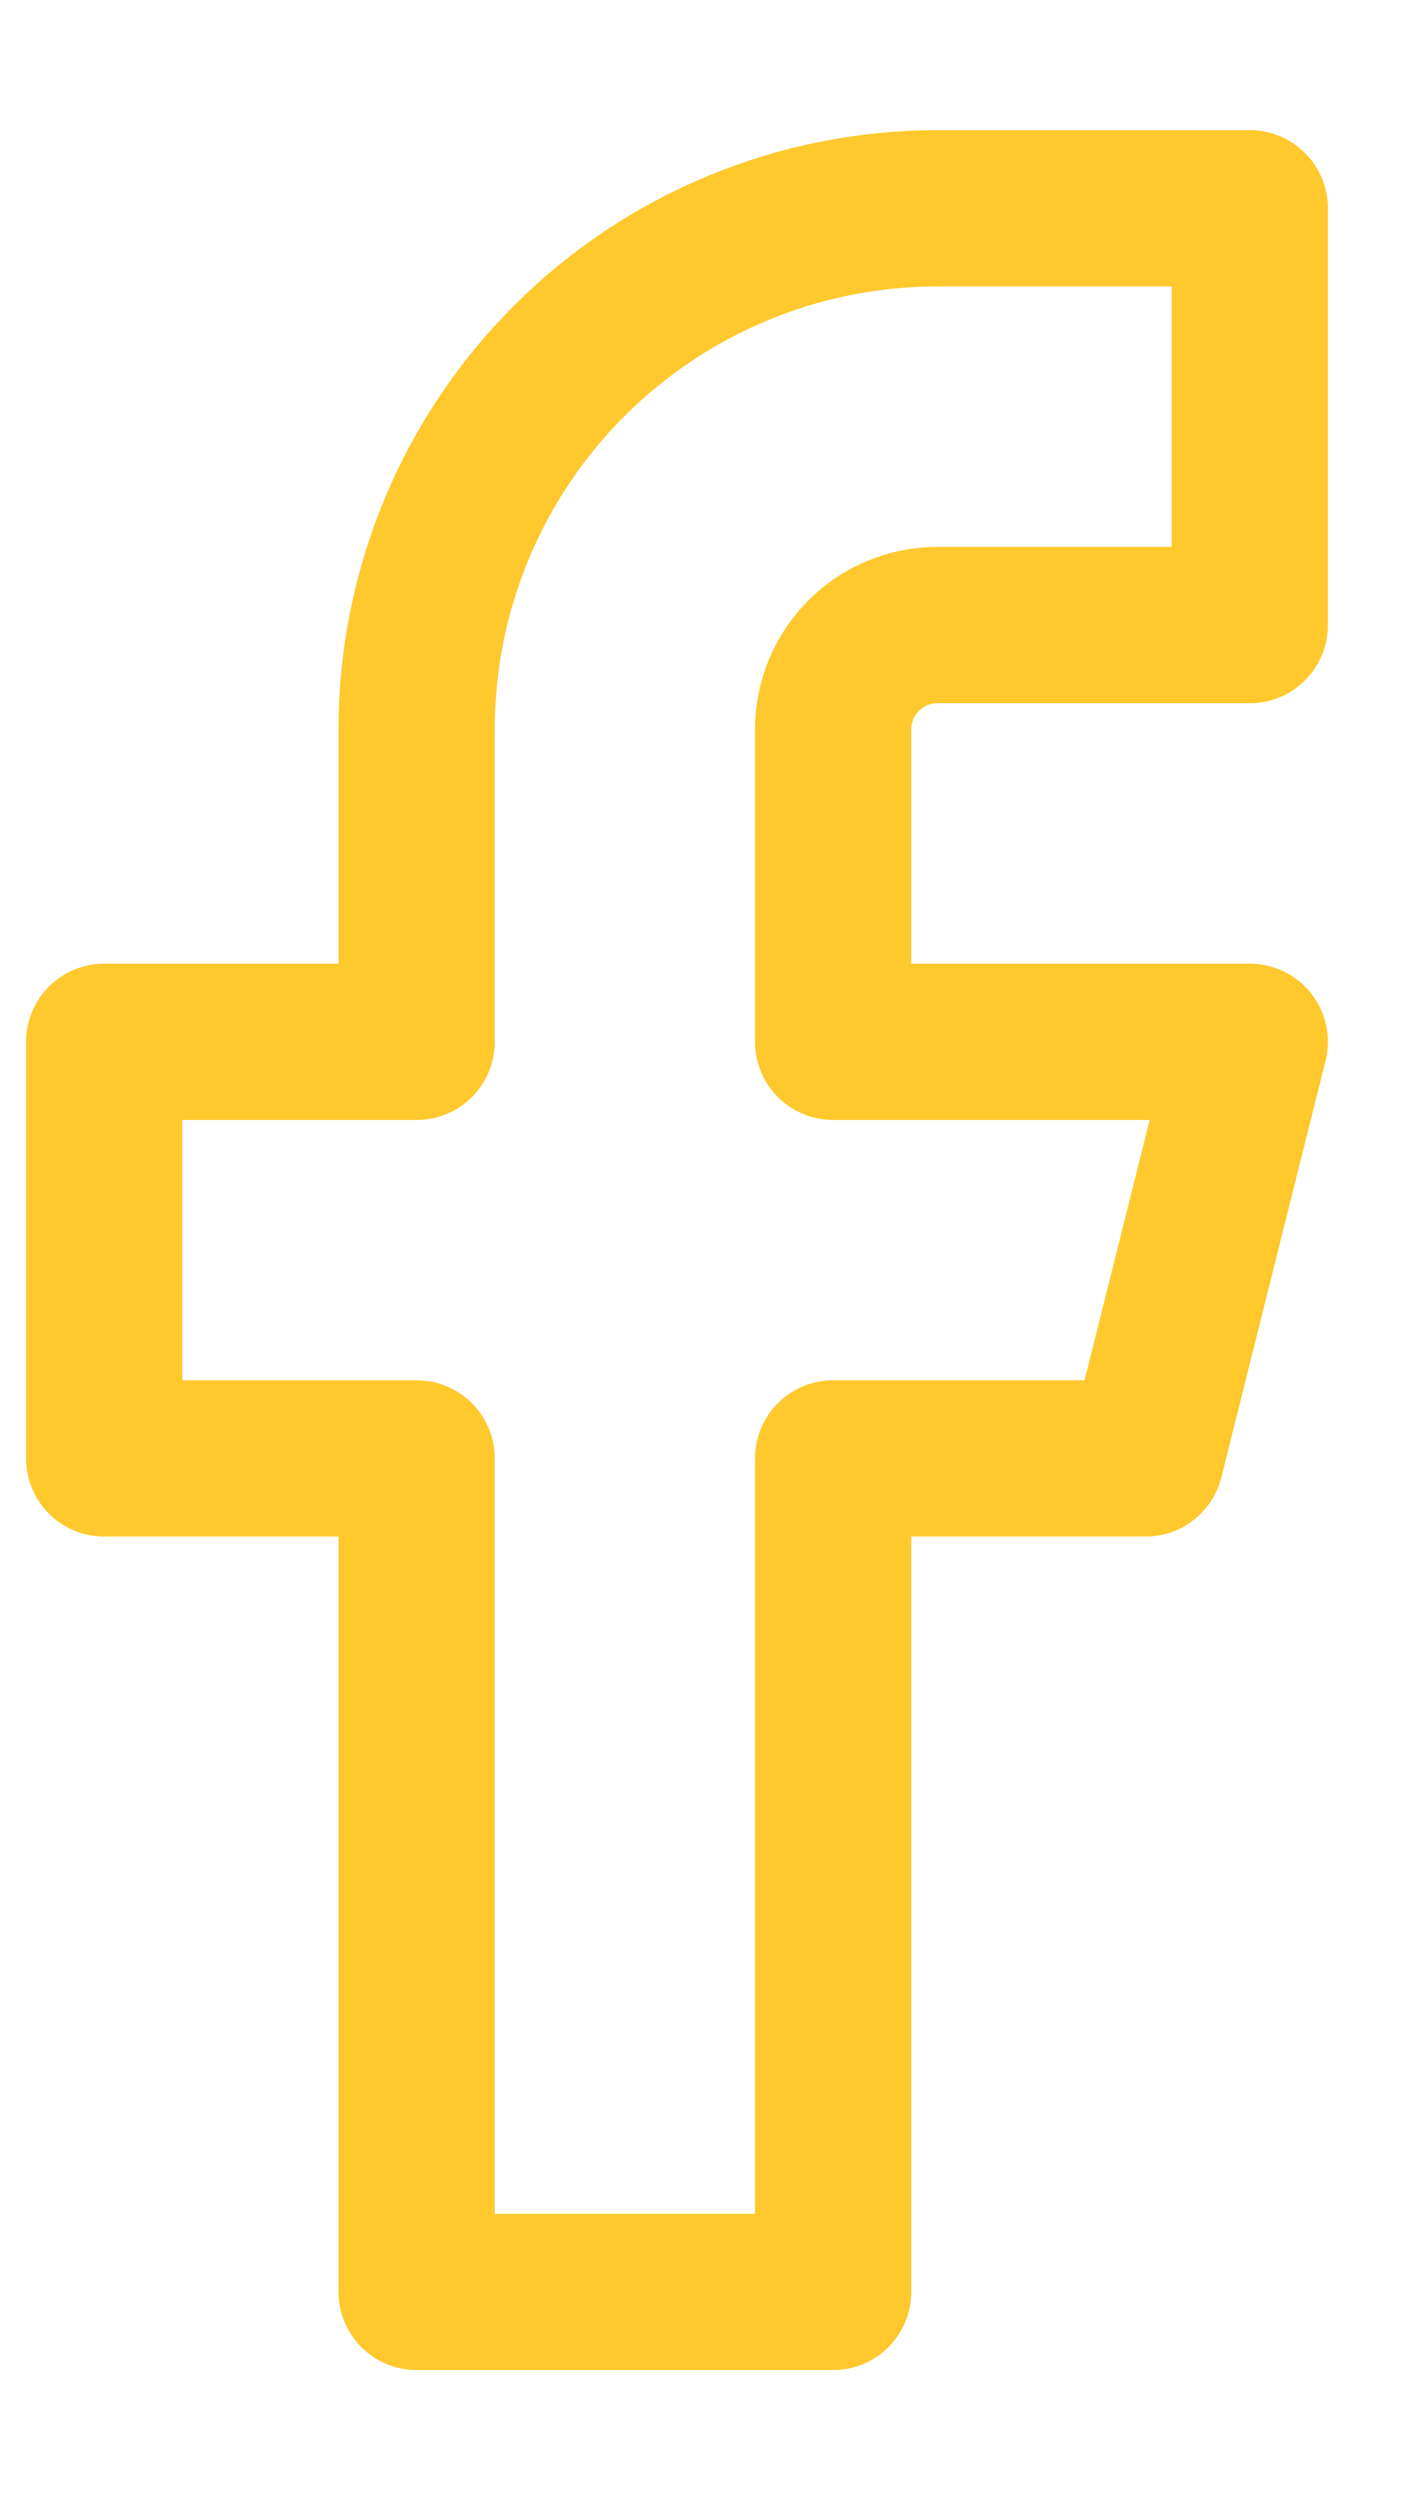 <svg width="9" height="16" viewBox="0 0 9 16" fill="none" xmlns="http://www.w3.org/2000/svg">
<path d="M8 1.333H6C5.116 1.333 4.268 1.685 3.643 2.31C3.018 2.935 2.667 3.783 2.667 4.667V6.667H0.667V9.333H2.667V14.667H5.333V9.333H7.333L8 6.667H5.333V4.667C5.333 4.49 5.404 4.32 5.529 4.195C5.654 4.07 5.823 4 6 4H8V1.333Z" stroke="#FFC82C" stroke-linecap="round" stroke-linejoin="round"/>
</svg>
